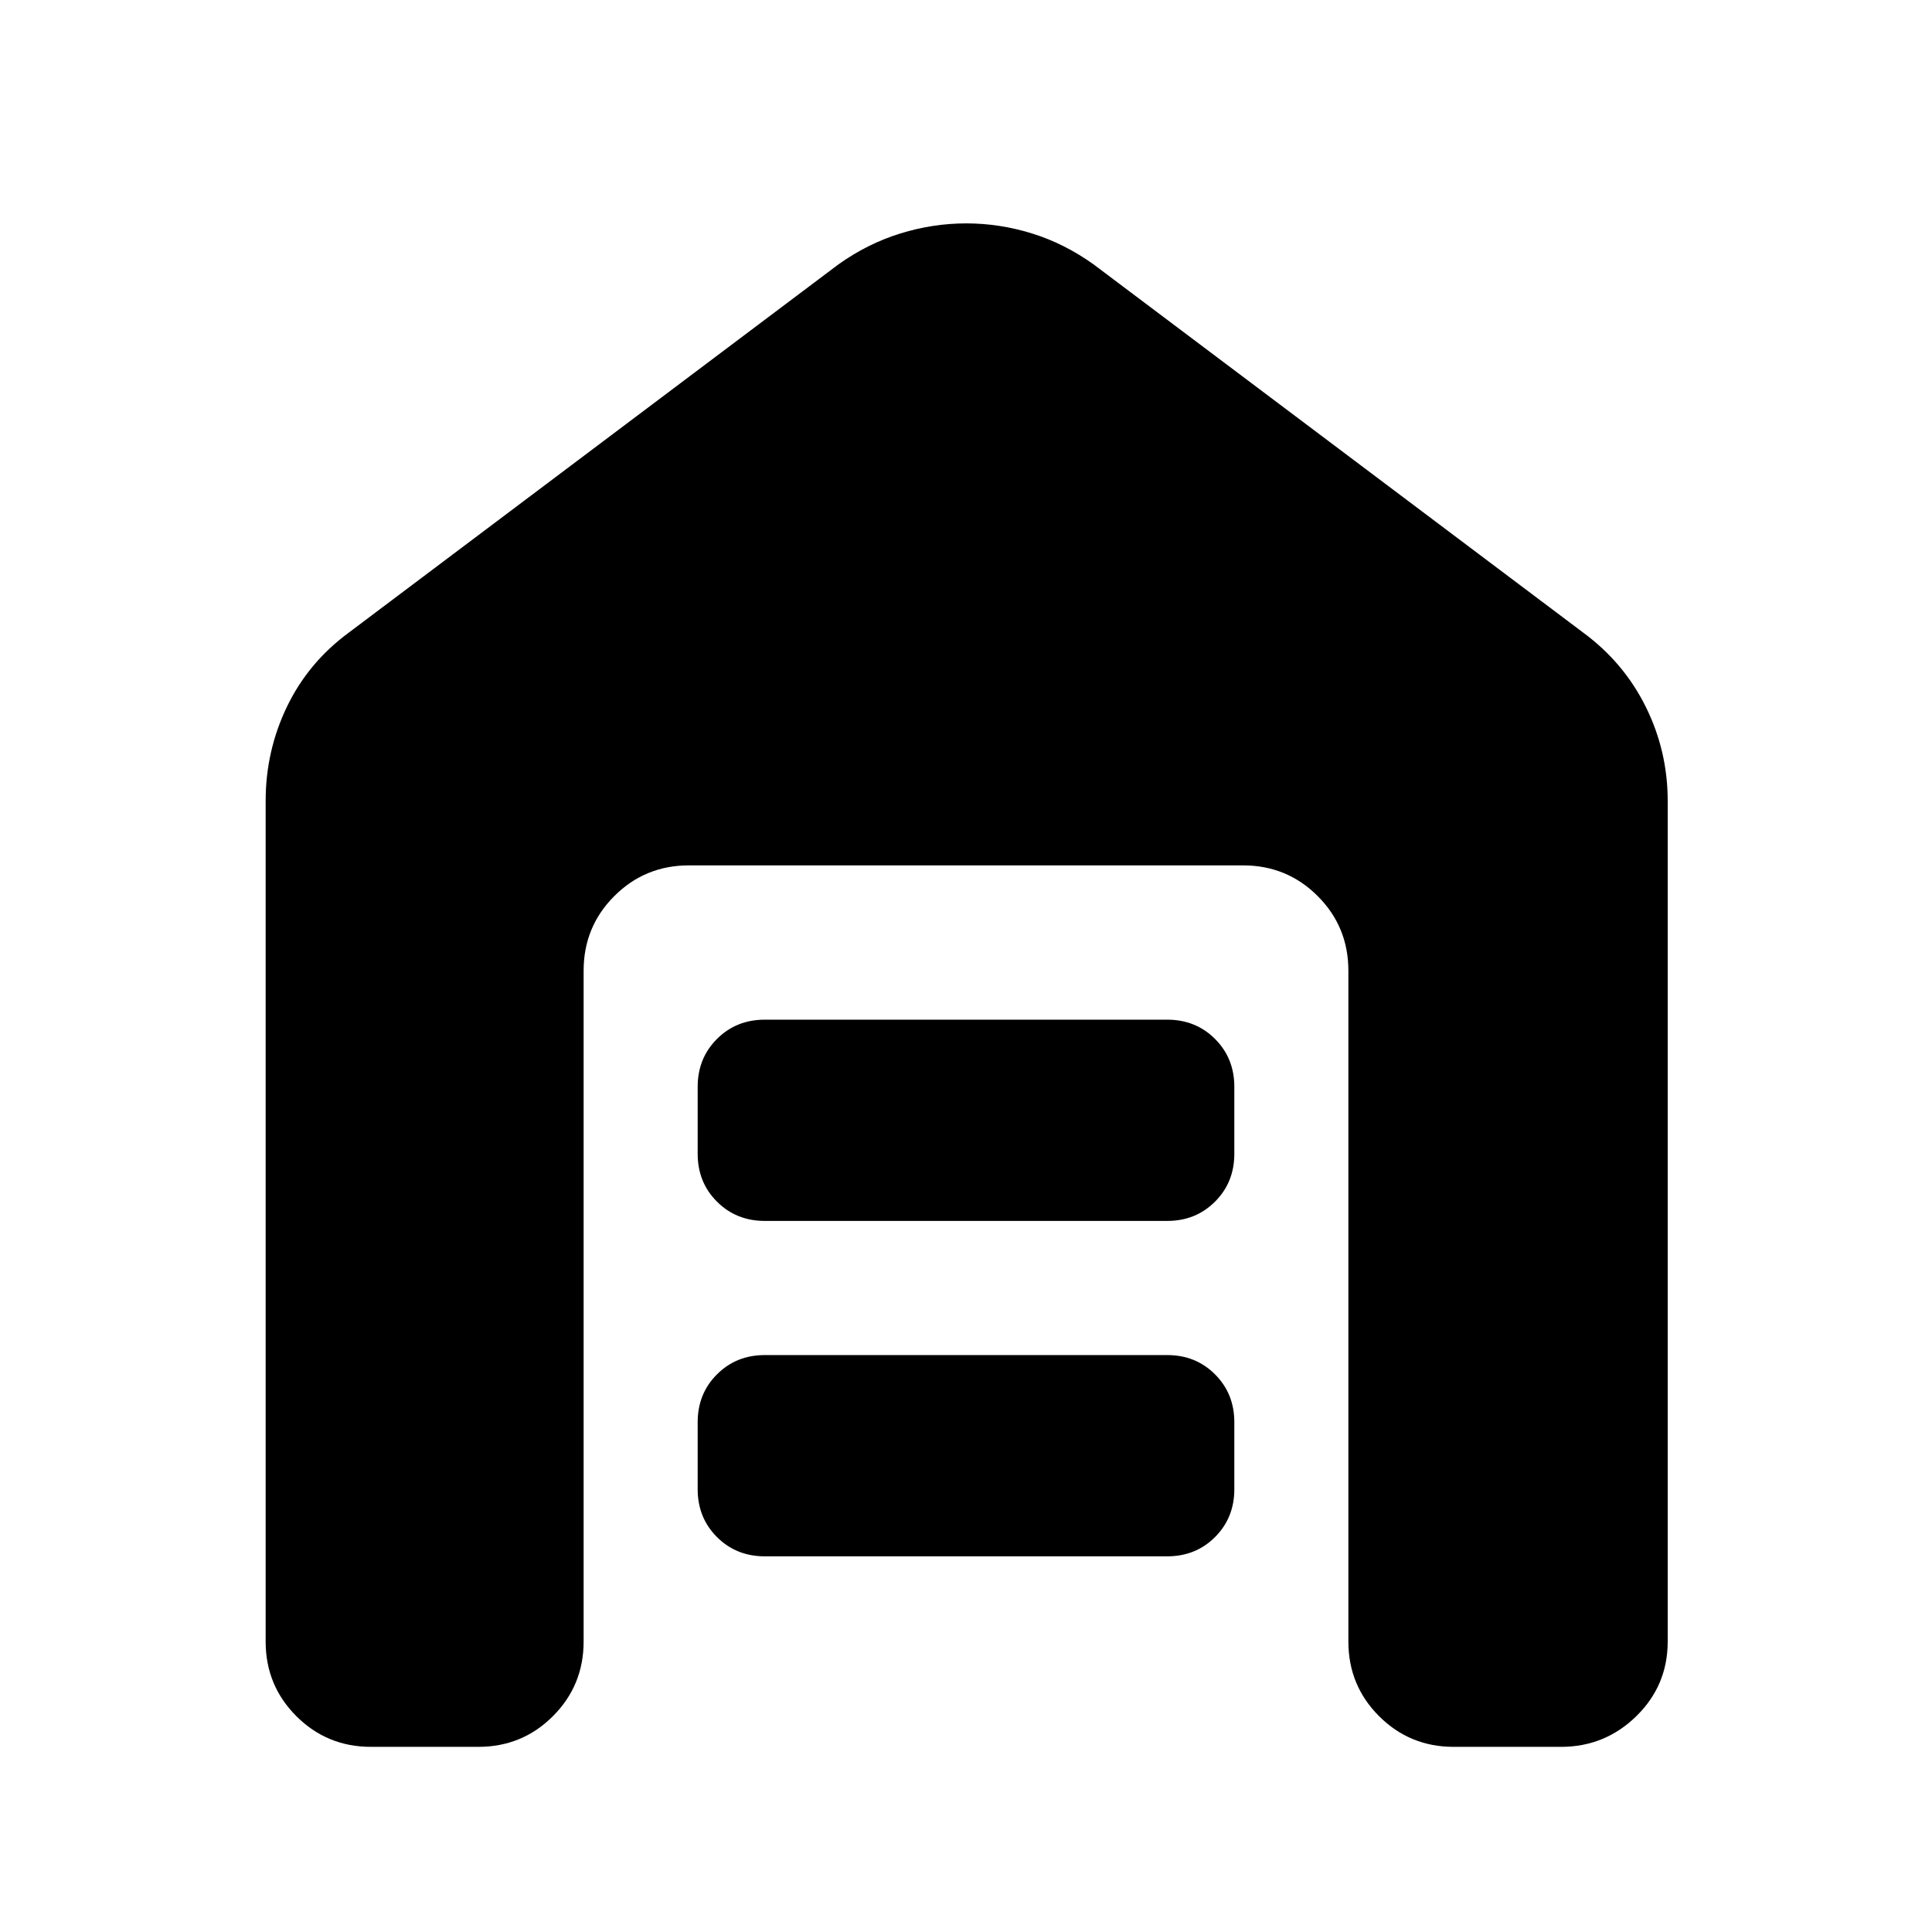<svg xmlns="http://www.w3.org/2000/svg" height="40" viewBox="0 -960 960 960" width="40"><path d="M184.33-92q-21.83 0-37.08-15.25T132-144.33V-562q0-24.83 10.58-46.83 10.59-22 30.75-36.84l243.34-183Q431.2-839 447.4-844q16.2-5 32.73-5 16.54 0 32.65 5t30.55 15.33l243.34 183q20.16 14.84 31.08 36.84 10.92 22 10.92 46.83v417.67q0 21.83-15.59 37.08Q797.5-92 775.67-92h-53.34q-21.83 0-37.08-15.25T670-144.33v-333.34q0-21.83-15.25-37.08T617.67-530H342.33q-21.83 0-37.08 15.25T290-477.67v333.34q0 21.83-15.25 37.08T237.67-92h-53.34ZM380-186.67q-14.17 0-23.75-9.58T346.67-220v-33.33q0-14.17 9.58-23.75 9.58-9.59 23.75-9.59h200q14.17 0 23.75 9.59 9.58 9.58 9.58 23.75V-220q0 14.17-9.58 23.75T580-186.67H380Zm0-166.66q-14.17 0-23.75-9.59-9.58-9.58-9.58-23.75V-420q0-14.17 9.58-23.75t23.75-9.58h200q14.17 0 23.75 9.58t9.58 23.75v33.33q0 14.17-9.58 23.75-9.58 9.59-23.75 9.59H380Z"/></svg>